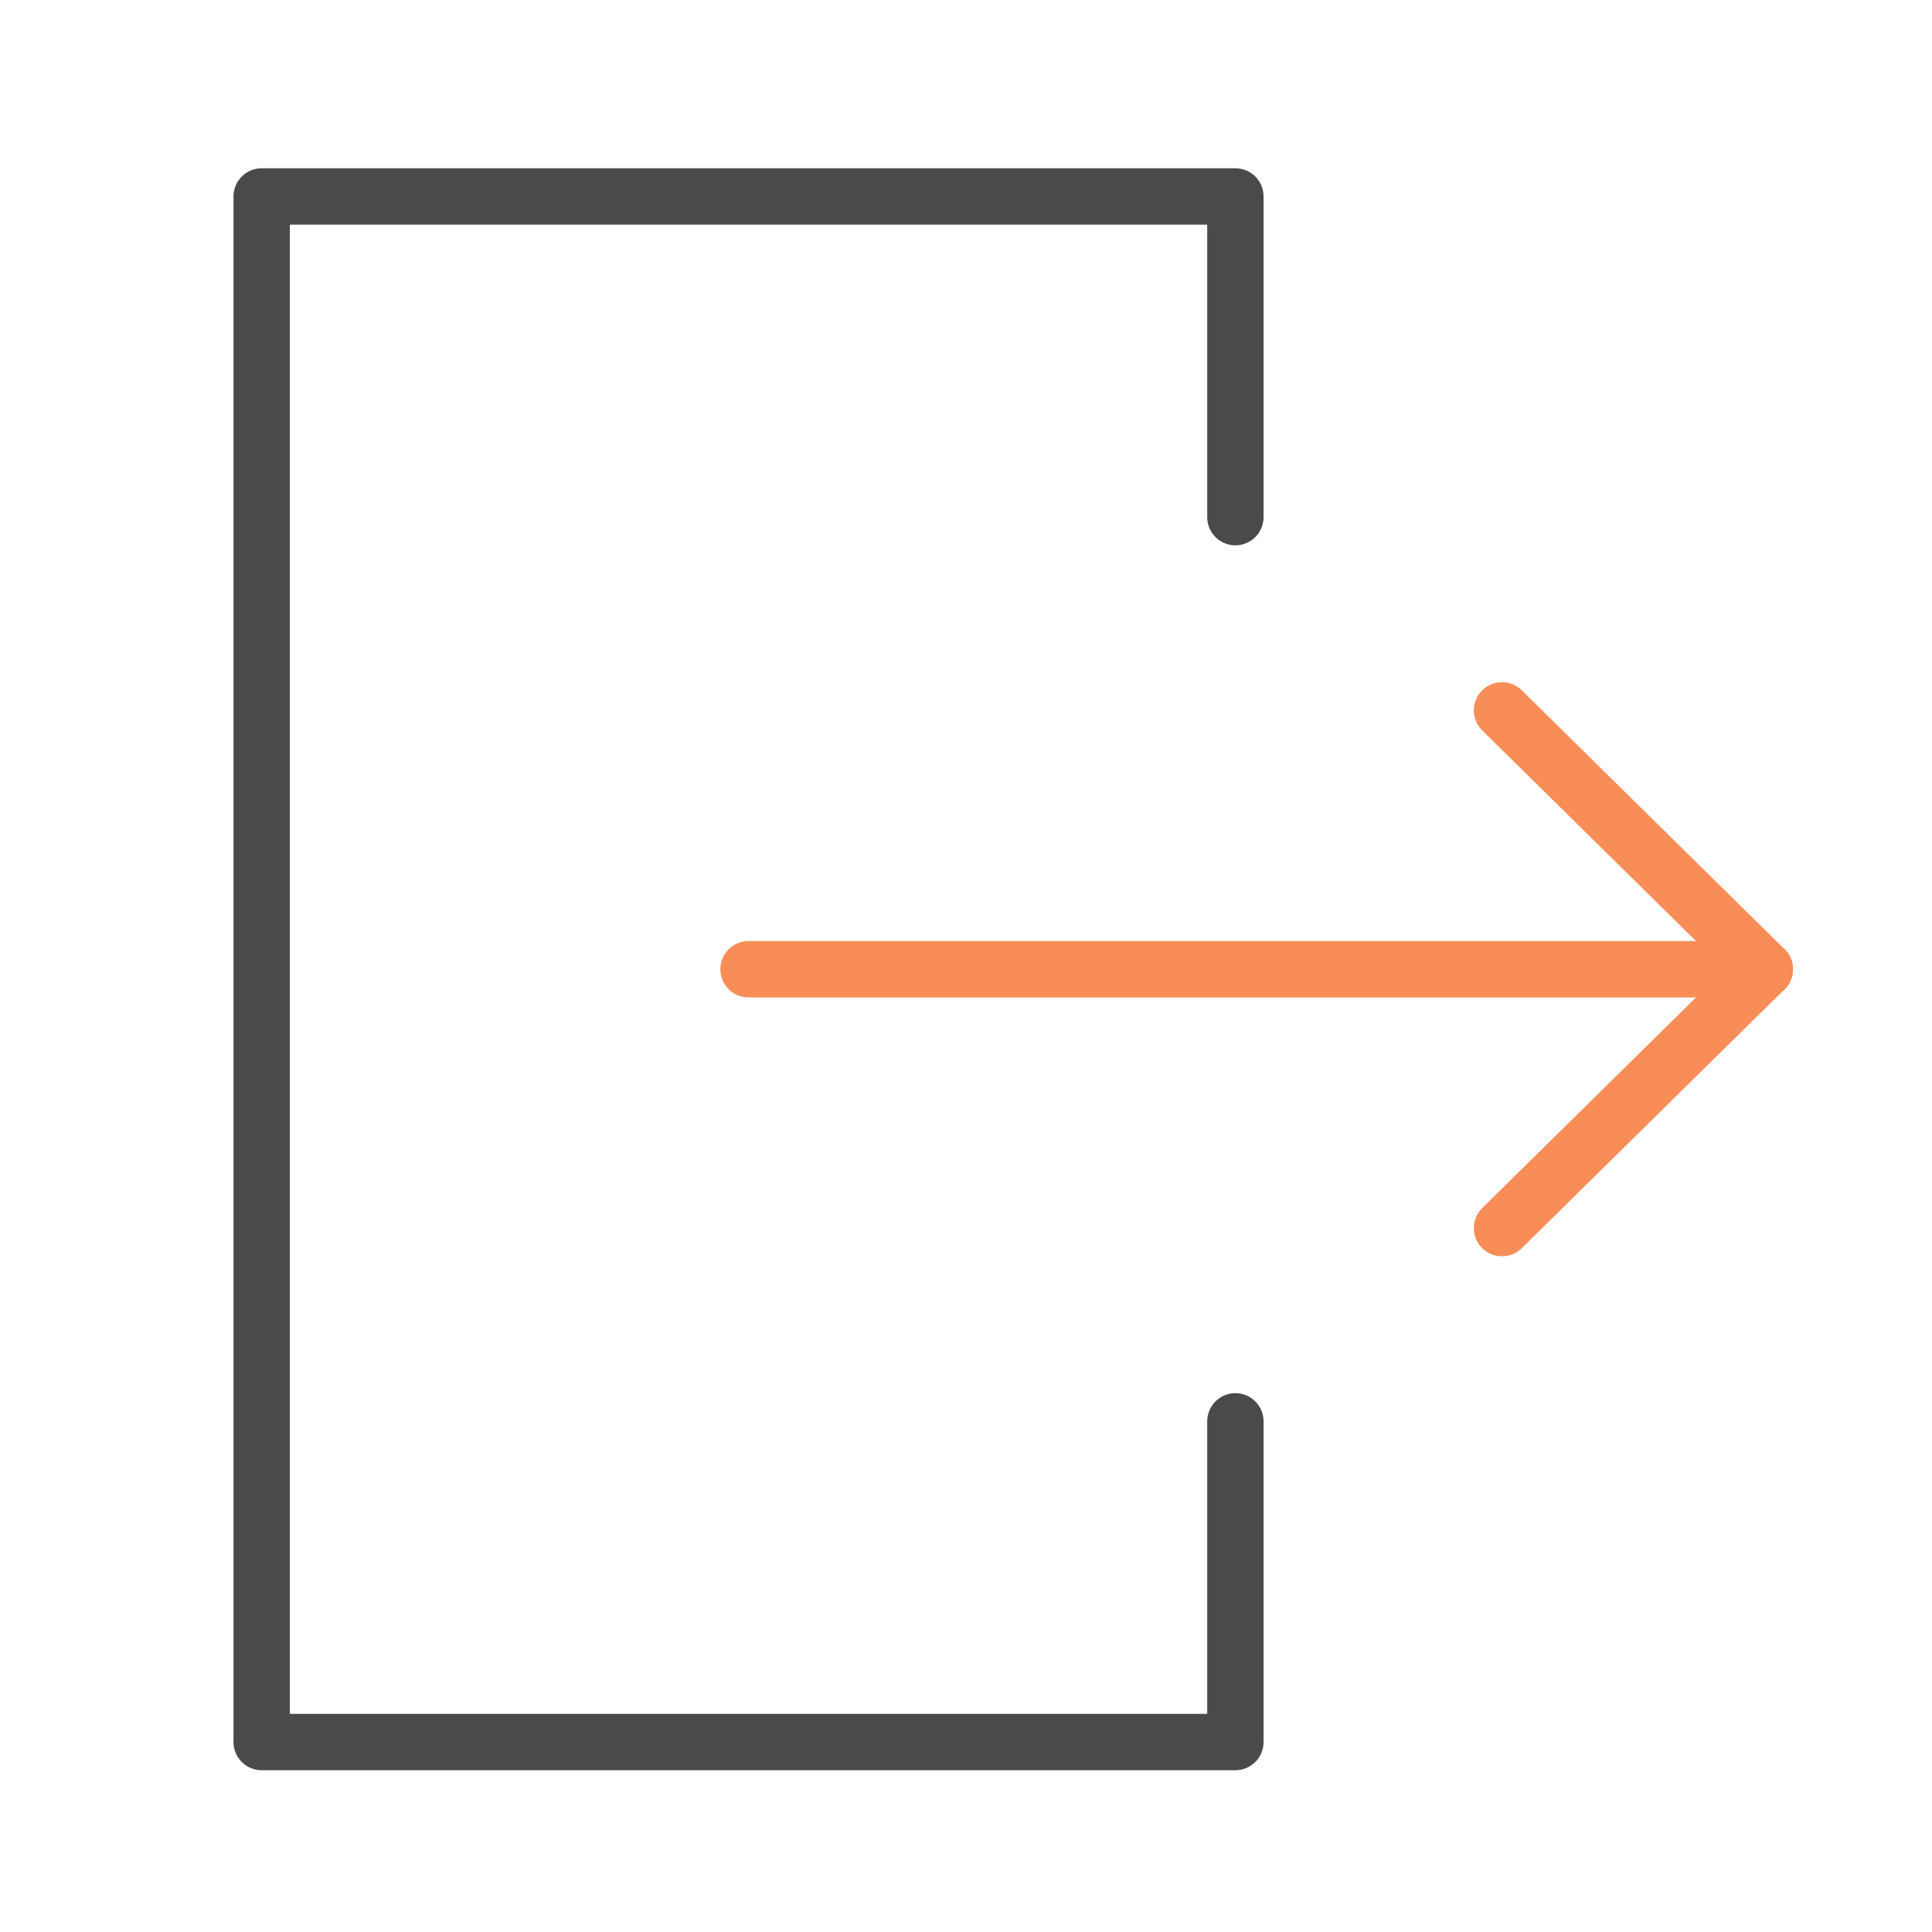<?xml version="1.0" encoding="UTF-8" standalone="no"?>
<!DOCTYPE svg PUBLIC "-//W3C//DTD SVG 1.1//EN" "http://www.w3.org/Graphics/SVG/1.1/DTD/svg11.dtd">
<svg width="100%" height="100%" viewBox="0 0 24 24" version="1.1" xmlns="http://www.w3.org/2000/svg" xmlns:xlink="http://www.w3.org/1999/xlink" xml:space="preserve" xmlns:serif="http://www.serif.com/" style="fill-rule:evenodd;clip-rule:evenodd;stroke-linecap:round;stroke-linejoin:round;stroke-miterlimit:1.5;">
    <g id="picking" transform="matrix(0.048,0,0,0.048,0,0)">
        <g transform="matrix(-1,0,0,1,650.433,0)">
            <path d="M456.716,250.84L193.716,250.84" style="fill:none;stroke:rgb(248,141,87);stroke-width:14.58px;"/>
        </g>
        <g transform="matrix(-1,0,0,1,650.433,0)">
            <path d="M261.716,183.84L193.716,250.84" style="fill:none;stroke:rgb(248,141,87);stroke-width:14.58px;"/>
        </g>
        <g transform="matrix(-1,0,0,-1,650.433,501.68)">
            <path d="M261.716,183.84L193.716,250.84" style="fill:none;stroke:rgb(248,141,87);stroke-width:14.58px;"/>
        </g>
        <path d="M319.716,367.84L319.716,450.84L67.716,450.84L67.716,50.84L319.716,50.84L319.716,133.84" style="fill:none;stroke:rgb(74,74,74);stroke-width:14.58px;"/>
    </g>
</svg>
